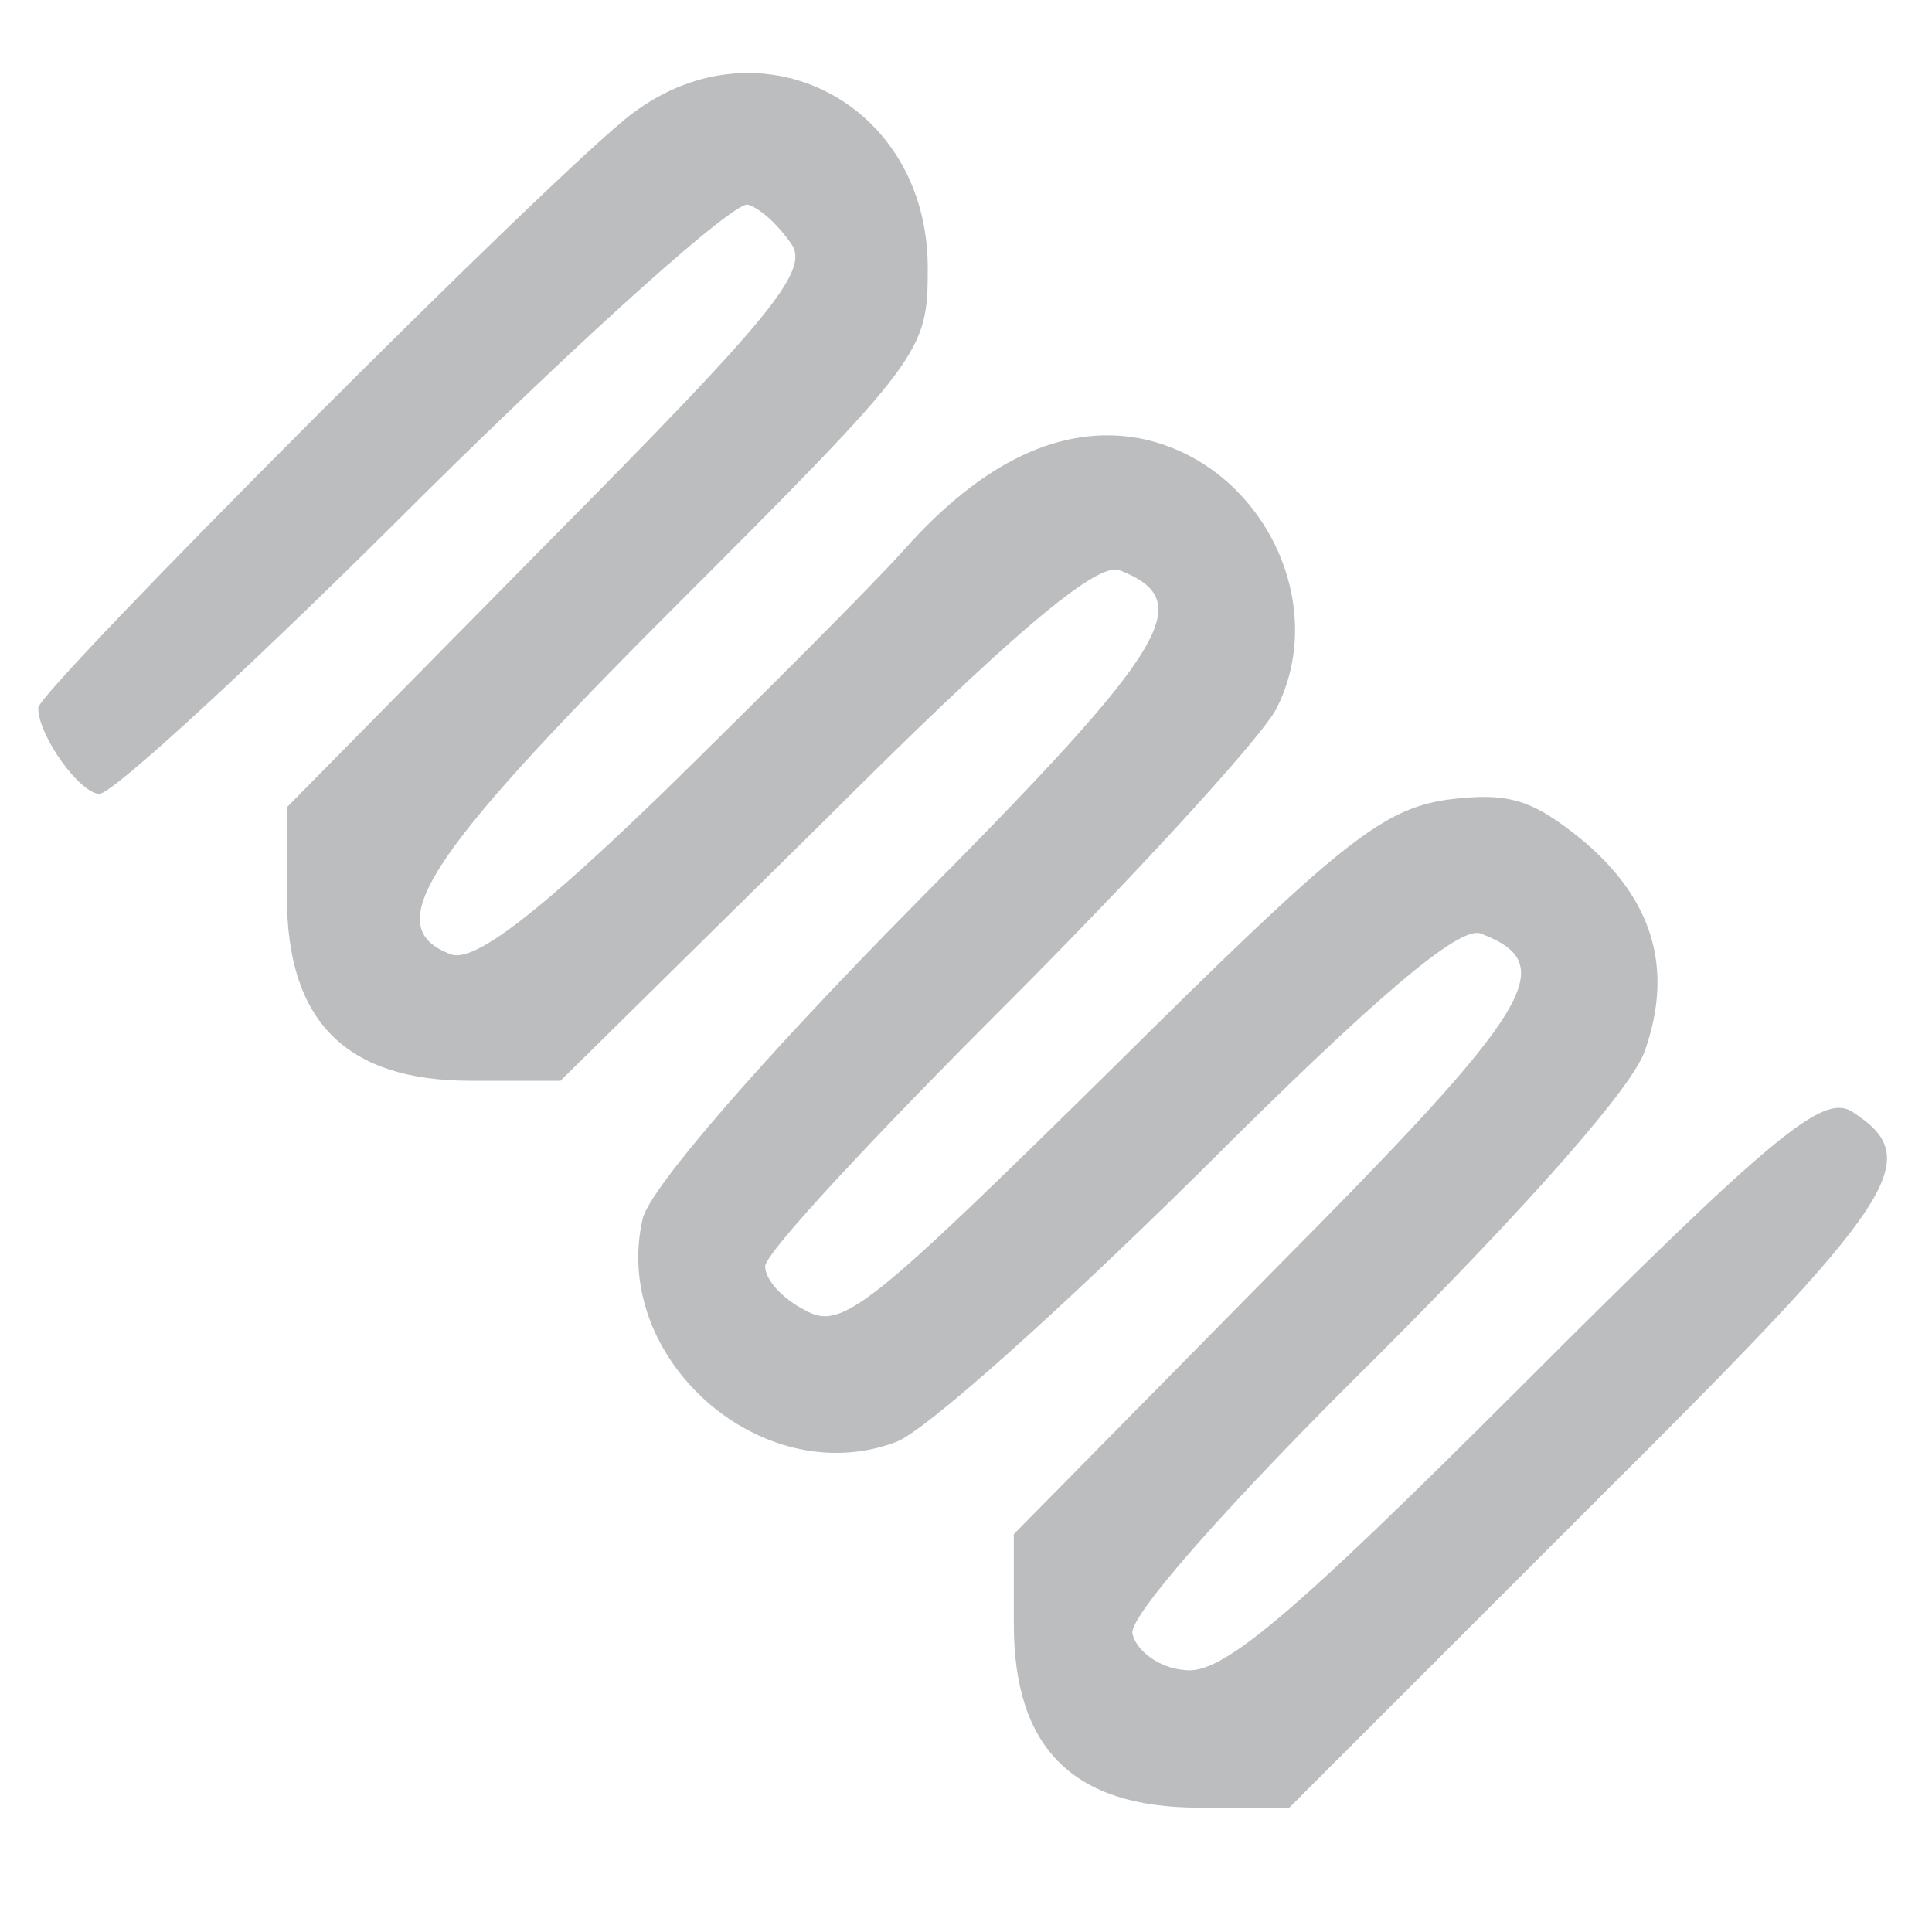<?xml version="1.0" standalone="no"?>
<!DOCTYPE svg PUBLIC "-//W3C//DTD SVG 20010904//EN"
 "http://www.w3.org/TR/2001/REC-SVG-20010904/DTD/svg10.dtd">
<svg version="1.0" xmlns="http://www.w3.org/2000/svg"
 width="36px" height="36px" viewBox="0 -2.5 101 101" preserveAspectRatio="xMidYMid meet">
  <g transform="translate(0,95) scale(0.1,-0.1)" fill="#BBBDBF" stroke="none">
    <path d="M 331 916 c -38 -28 -311 -302 -311 -311 c 0 -15 22 -45 32 -45 c 7 0 83 70 169 156 c 87 86 163 154 170 152 c 7 -2 17 -12 23 -21 c 9 -14 -13 -40 -127 -155 l -137 -139 l 0 -47 c 0 -65 31 -96 96 -96 l 47 0 l 138 136 c 97 97 142 135 154 131 c 41 -16 28 -39 -107 -175 c -80 -81 -138 -148 -142 -164 c -17 -73 62 -143 132 -117 c 15 5 86 69 159 141 c 93 93 136 129 147 125 c 42 -16 29 -38 -108 -176 l -136 -138 l 0 -47 c 0 -65 31 -96 97 -96 l 47 0 l 159 159 c 161 160 174 180 135 205 c -15 9 -40 -11 -171 -142 c -125 -125 -159 -153 -178 -150 c -13 1 -25 10 -27 19 c -2 9 51 69 128 145 c 78 78 134 141 140 160 c 15 43 4 79 -33 110 c -26 21 -38 25 -70 21 c -35 -5 -57 -23 -177 -142 c -125 -123 -140 -136 -159 -125 c -12 6 -21 16 -21 23 c 0 7 57 68 126 137 c 69 69 132 138 141 154 c 29 56 -8 130 -72 142 c -40 7 -81 -12 -122 -58 c -16 -18 -73 -75 -125 -126 c -67 -65 -100 -90 -112 -86 c -38 14 -15 50 117 182 c 130 130 132 133 132 177 c 0 86 -87 131 -154 81 Z"/>
  </g>
</svg>
<!--<?xml version="1.0" encoding="UTF-8" standalone="no"?>
<svg width="36px" height="36px" viewBox="0 0 36 36" version="1.1" xmlns="http://www.w3.org/2000/svg" xmlns:xlink="http://www.w3.org/1999/xlink" xmlns:sketch="http://www.bohemiancoding.com/sketch/ns">
    --><!-- Generator: Sketch 3.1 (8751) - http://www.bohemiancoding.com/sketch --><!--
    <title>constant</title>
    <desc>Created with Sketch.</desc>
    <defs></defs>
    <g id="toolbar" stroke="none" stroke-width="1" fill="none" fill-rule="evenodd" sketch:type="MSPage">
        <g id="constant" sketch:type="MSArtboardGroup" fill="#BCBEC0">
            <path d="M14.3258307,10.1837529 C16.9665928,10.6680683 19.5199823,10.6168499 20.9849801,9.29345603 C22.5787771,7.85482068 22.8273372,6.42447065 22.2496234,5.75561819 C21.520514,4.9120205 19.4167922,5.11312816 16.9552946,7.14680118 C15.7930882,8.10488714 14.9073106,9.14206037 14.3258307,10.1837529 L14.3258307,10.1837529 Z M18.2169251,17.4635491 C19.7120514,17.630009 21.5175011,17.3874746 23.5519273,16.5348384 C25.4055826,15.7567702 26.0751883,14.4755562 25.8989366,14.034927 C25.758086,13.6824237 24.4422242,13.2915065 21.4512184,14.4273506 C19.710545,15.0886709 18.6861763,16.2260214 18.2169251,17.4635491 L18.2169251,17.4635491 Z M22.1298626,23.9336421 C22.8966327,24.0496368 23.7605671,24.0247808 24.7171467,23.8191539 C27.9318564,23.1299647 28.9991582,21.9187994 29.1143996,21.374227 C29.1415153,21.2446745 29.1272043,21.1475101 28.9705361,21.0330218 C28.4929996,20.6865442 26.8705804,20.4440099 24.1514843,22.0106913 C23.1986708,22.559783 22.5147541,23.2158309 22.1298626,23.9336421 L22.1298626,23.9336421 Z M27.3217545,32.7567702 L26.5843598,32.4886266 C22.486132,31.0017857 19.9967656,28.5523395 19.7534781,25.7684671 C19.7399202,25.6133054 19.7338946,25.4581437 19.7346478,25.3044884 C17.8787328,24.4081658 16.6487373,22.7985513 16.1501108,21.1090963 C15.9512627,20.4364777 15.8525919,19.7126408 15.8699158,18.9767524 C14.270093,18.3809616 13.0619406,17.3648783 12.3509083,16.1883608 C11.6421356,15.0148561 11.2738148,13.4187994 11.6240585,11.6366993 C9.35387683,11.0130396 7.3503323,10.1837529 6.19490474,9.66478966 L3.66561808,16.4429465 L12.7749668,19.1319142 L12.2002658,21.0804742 L1,17.7738725 L5.07412494,6.8583209 L6.08644218,7.36824558 C7.40155073,8.03031912 9.75684537,9.02907854 12.2695614,9.71148882 C12.9135578,8.35871966 13.9981834,6.95171921 15.661276,5.57936653 C19.3392113,2.54241483 22.3919805,2.81281802 23.7876828,4.42770504 C24.9732388,5.80081093 25.0274701,8.38056281 22.3467878,10.8006337 C20.2121843,12.728857 16.814444,12.7386488 13.5997342,12.1051973 C13.3903412,13.1920825 13.54249,14.2322686 14.0900753,15.1376297 C14.5329641,15.8705052 15.2598139,16.5099824 16.225432,16.9400666 C16.8347807,15.1346169 18.2523261,13.4692646 20.7296411,12.5277493 C26.1708463,10.460935 27.5055383,12.5819806 27.7857333,13.2809616 C28.4914931,15.0479975 26.9775366,17.300102 24.3375277,18.4080772 C21.9302614,19.4166284 19.7534781,19.688538 17.9126274,19.4670936 C17.9352237,19.8346612 17.9977404,20.1939434 18.0986708,20.5336421 C18.4165264,21.6099824 19.1283119,22.6079886 20.2016393,23.2542447 C20.7439521,22.0897786 21.7449712,21.0518521 23.1376606,20.2496811 C26.5158175,18.3056403 28.9825875,18.5308508 30.1651307,19.390266 C30.9499778,19.9604476 31.3002215,20.859783 31.1021267,21.7952726 C30.7225078,23.5879177 28.4952592,25.0875633 25.1434648,25.8061277 C23.9307931,26.0652327 22.8228179,26.094608 21.829331,25.9447188 C22.1720425,27.6040453 23.8886132,29.1850378 26.5504652,30.2960258 L29.0699601,26.6421933 L35,30.1039567 L33.9763846,31.858188 L29.6732831,29.3469784 L27.3217545,32.7567702 Z" id="Protein" sketch:type="MSShapeGroup"></path>
        </g>
    </g>
</svg>-->